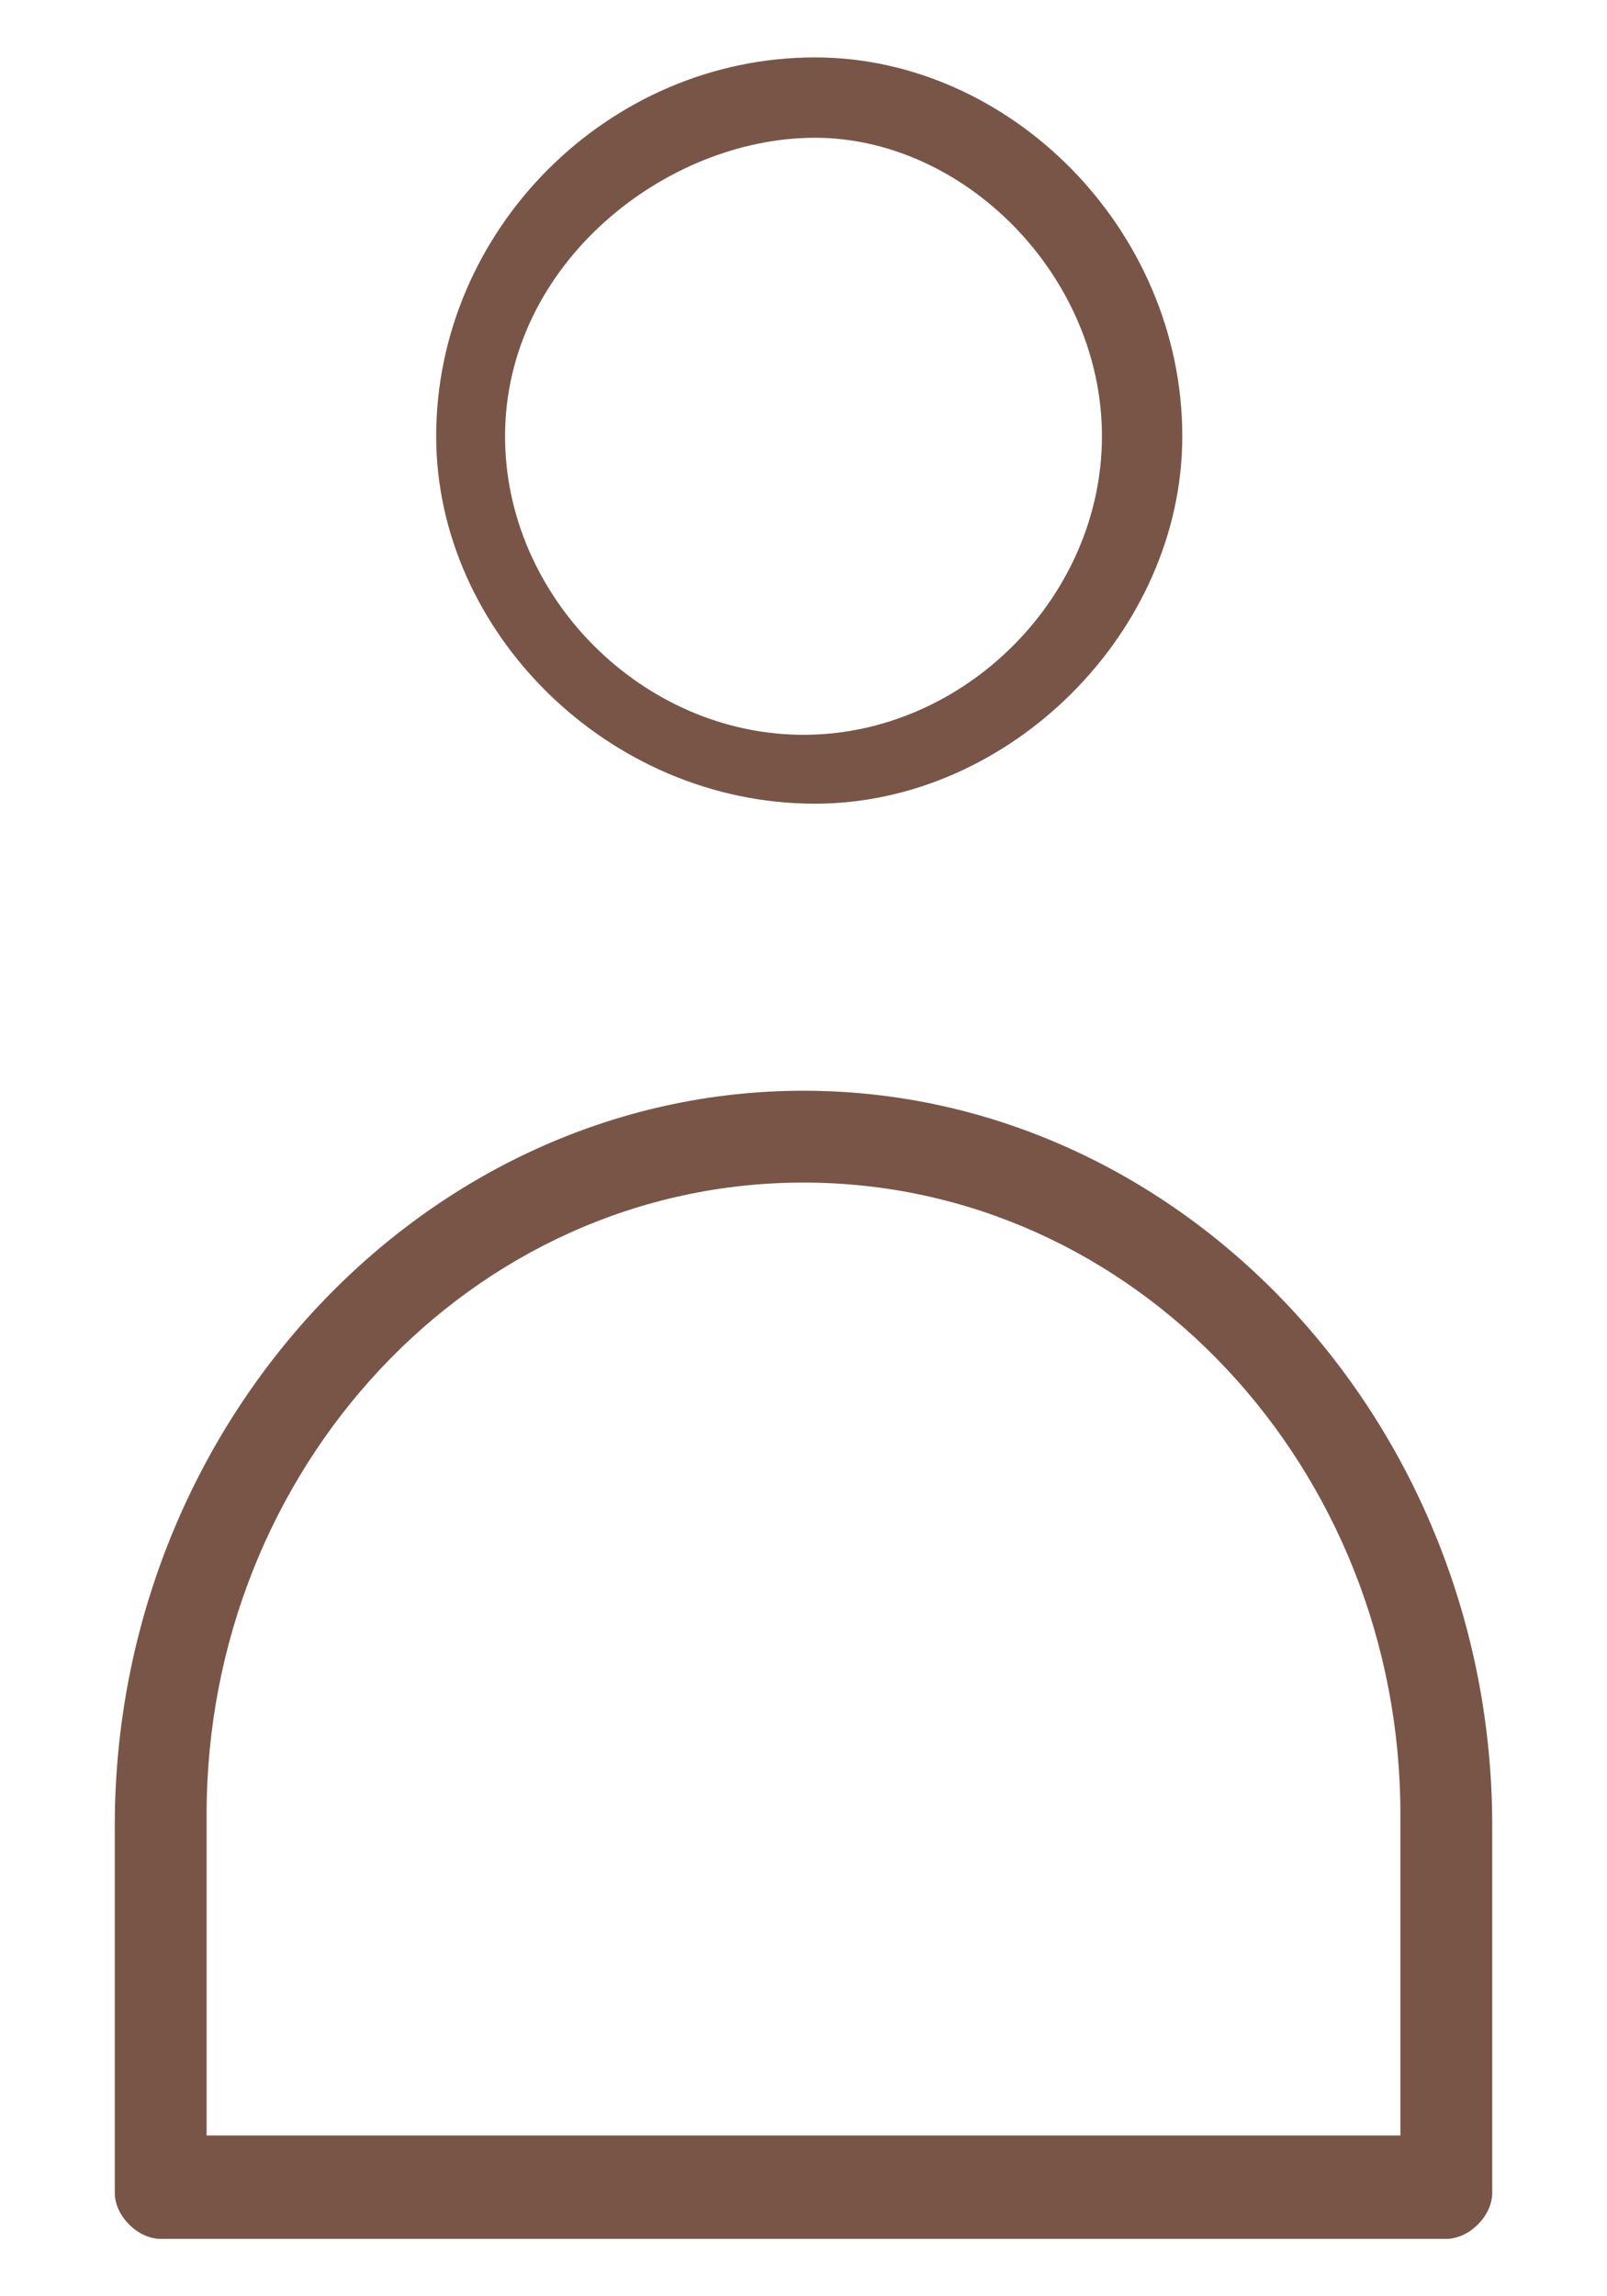 <?xml version="1.0" encoding="utf-8"?>
<!-- Generator: Adobe Illustrator 24.0.2, SVG Export Plug-In . SVG Version: 6.00 Build 0)  -->
<svg version="1.1" id="Layer_1" xmlns="http://www.w3.org/2000/svg" xmlns:xlink="http://www.w3.org/1999/xlink" x="0px" y="0px"
	 viewBox="0 0 14 20" style="enable-background:new 0 0 14 20;" xml:space="preserve">
<style type="text/css">
	.st0{fill:#795548;}
</style>
<title>Iconography/Login White</title>
<desc>Created with Sketch.</desc>
<path id="Fill-4" class="st0" d="M4.4,3.8c0,1.4,1.2,2.6,2.6,2.6s2.6-1.2,2.6-2.6S8.4,1.2,7.1,1.2S4.4,2.3,4.4,3.8z M3.8,3.8
	c0-1.8,1.5-3.3,3.3-3.3c1.7,0,3.2,1.5,3.2,3.3C10.3,5.5,8.8,7,7.1,7C5.3,7,3.8,5.5,3.8,3.8z"/>
<path id="Fill-1" class="st0" d="M7,9.5c3.3,0,6,2.9,6,6.4v3.2c0,0.2-0.2,0.4-0.4,0.4H1.4c-0.2,0-0.4-0.2-0.4-0.4v-3.2
	C1,12.4,3.7,9.5,7,9.5z M7,10.3c-2.9,0-5.2,2.5-5.2,5.5v2.8h10.4v-2.8C12.2,12.8,9.9,10.3,7,10.3z"/>
</svg>
